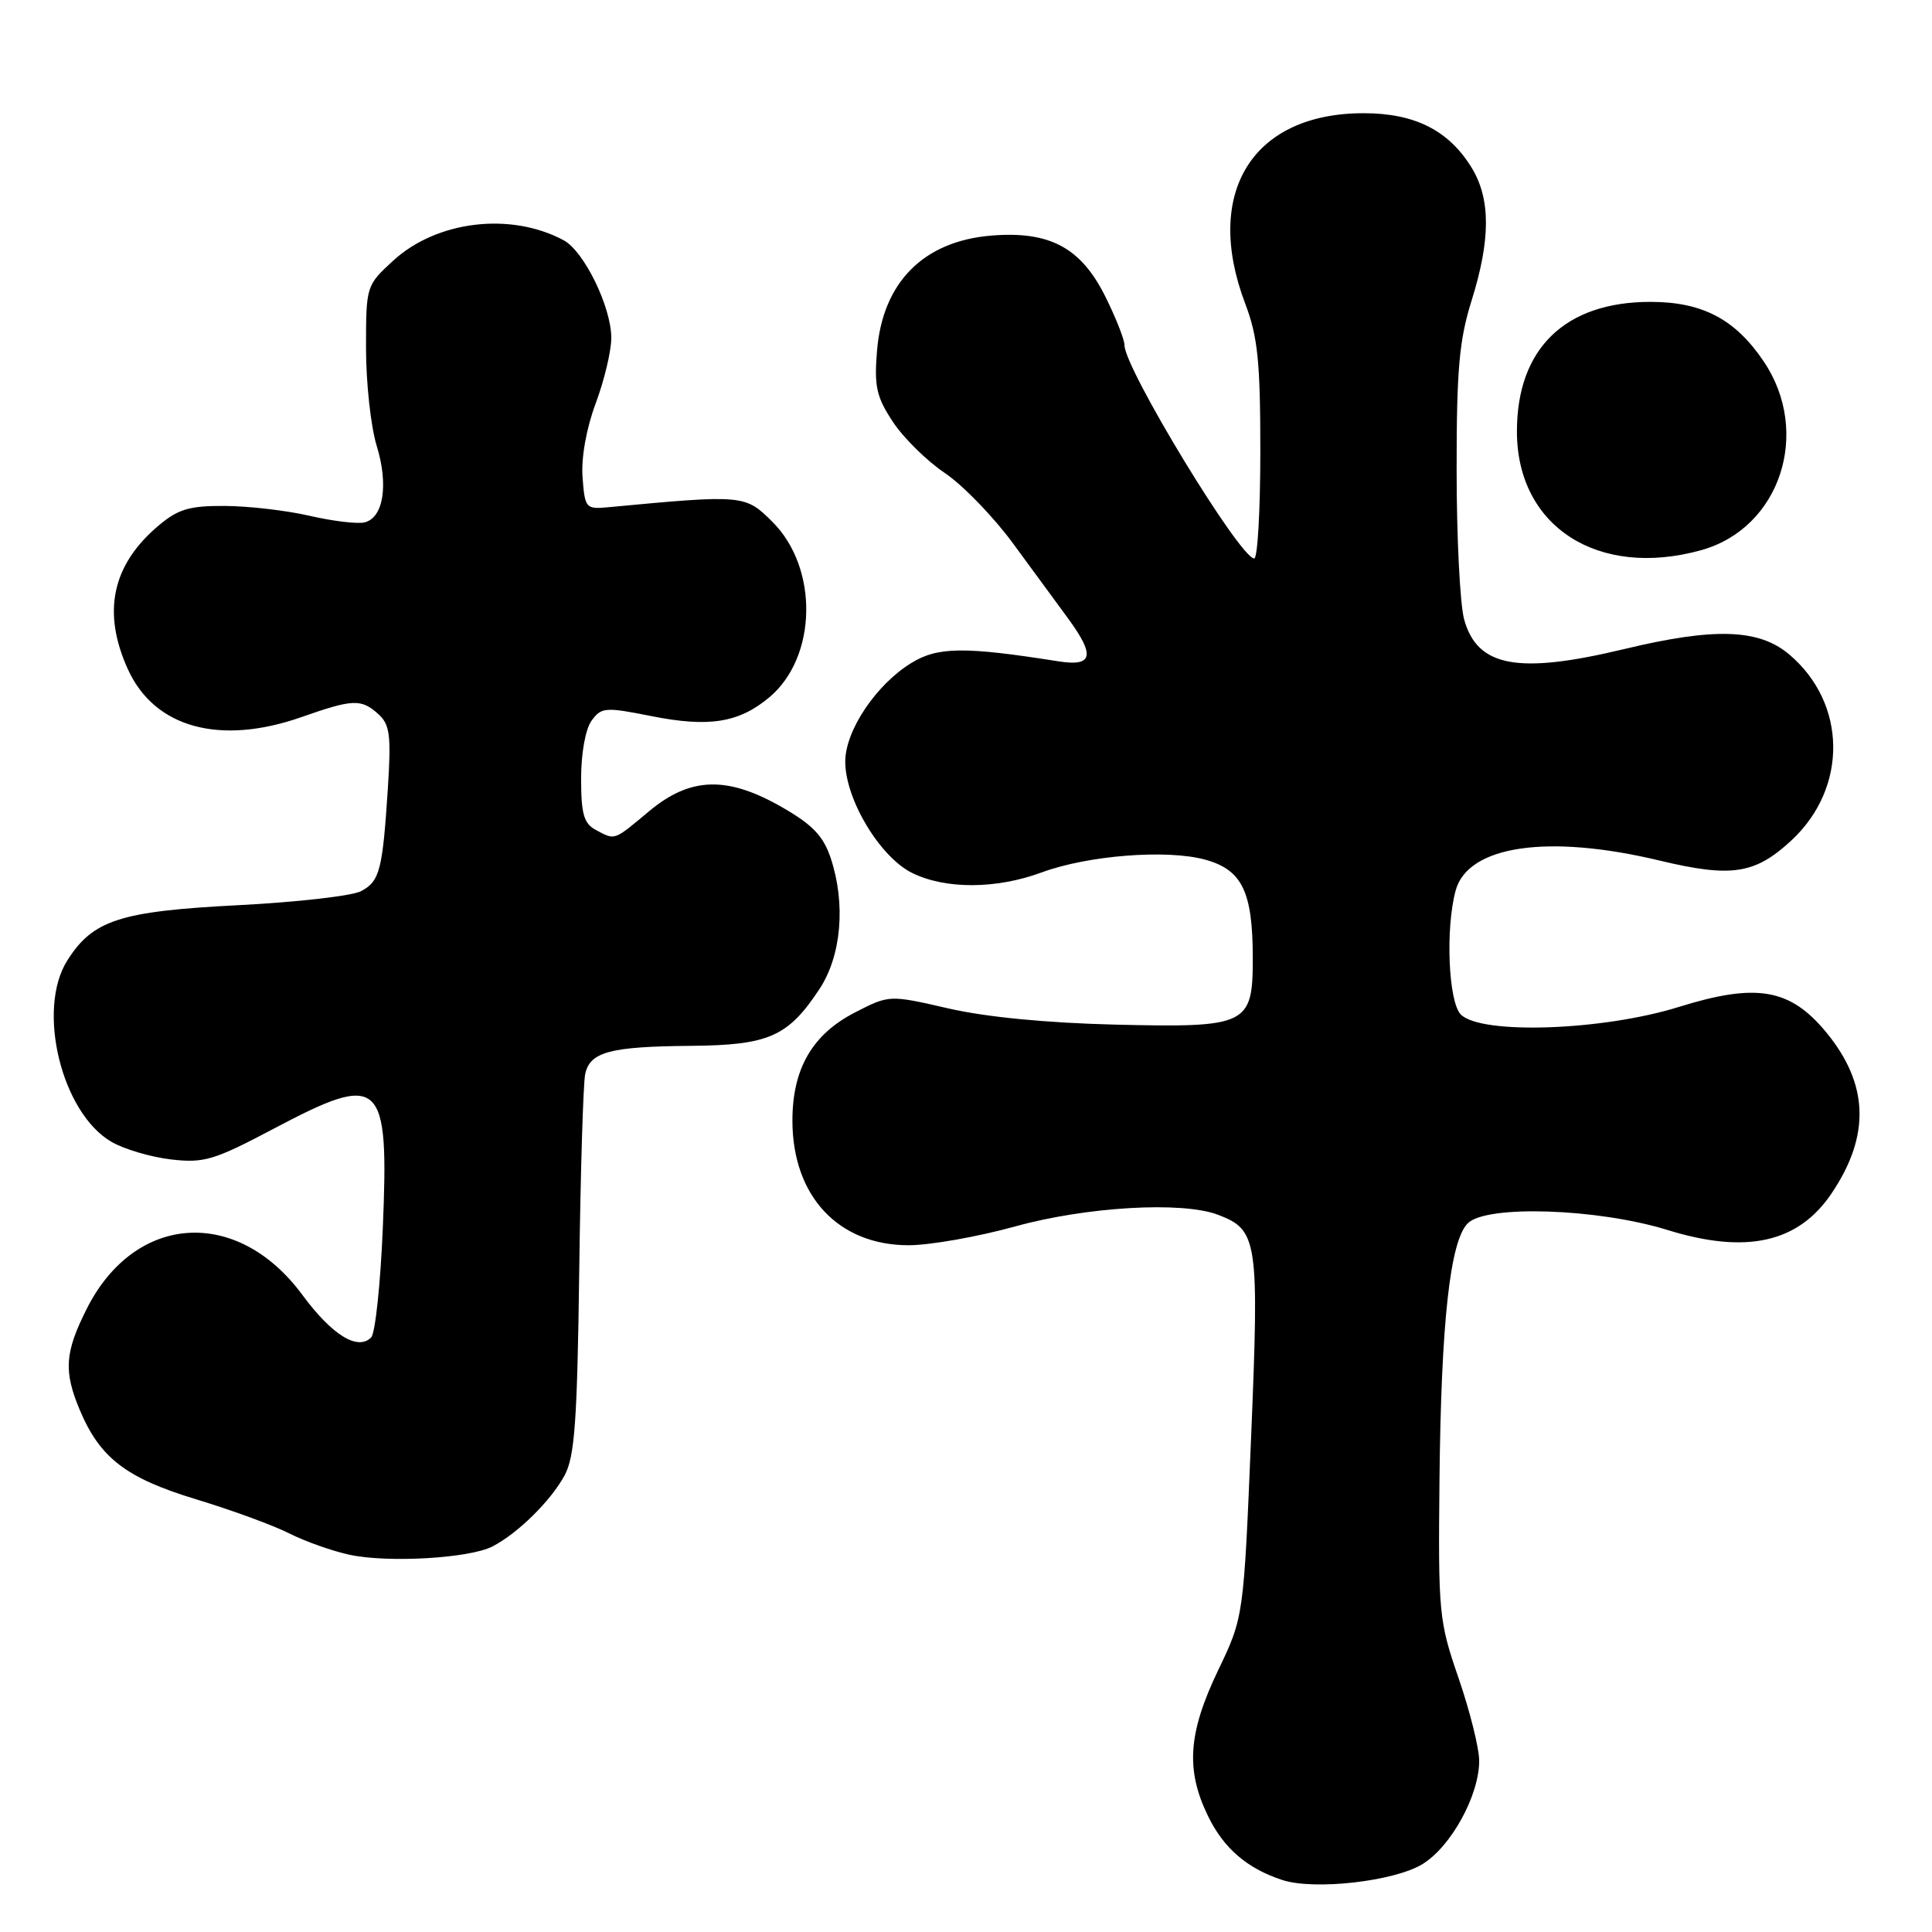 <?xml version="1.0" encoding="UTF-8" standalone="no"?>
<!DOCTYPE svg PUBLIC "-//W3C//DTD SVG 1.1//EN" "http://www.w3.org/Graphics/SVG/1.1/DTD/svg11.dtd" >
<svg xmlns="http://www.w3.org/2000/svg" xmlns:xlink="http://www.w3.org/1999/xlink" version="1.1" viewBox="0 0 256 256">
 <g >
 <path fill="currentColor"
d=" M 188.51 246.99 C 192.29 244.66 196.00 237.89 196.00 233.32 C 196.00 231.65 194.77 226.73 193.28 222.39 C 190.66 214.80 190.56 213.79 190.74 196.00 C 190.96 175.16 192.14 164.43 194.49 162.09 C 196.96 159.63 211.69 160.12 220.92 162.97 C 231.39 166.22 238.29 164.68 242.70 158.12 C 247.86 150.46 247.62 143.62 241.97 136.77 C 237.19 130.98 232.74 130.22 222.47 133.42 C 212.37 136.57 196.27 137.13 193.57 134.43 C 191.92 132.78 191.51 123.03 192.88 118.00 C 194.50 112.04 205.12 110.48 219.91 114.03 C 229.43 116.31 232.54 115.84 237.37 111.36 C 244.88 104.39 244.74 93.17 237.06 86.70 C 233.04 83.32 227.17 83.13 215.19 86.01 C 201.14 89.38 195.76 88.38 194.01 82.09 C 193.46 80.12 193.01 71.23 193.01 62.34 C 193.00 49.00 193.35 45.07 194.99 39.84 C 197.52 31.76 197.53 26.37 195.01 22.24 C 191.98 17.28 187.49 15.01 180.71 15.00 C 165.96 14.99 159.41 25.52 165.00 40.24 C 166.66 44.61 167.00 47.92 167.00 59.75 C 167.00 67.59 166.64 74.00 166.19 74.00 C 164.32 74.00 149.00 48.82 149.00 45.74 C 149.00 45.00 147.86 42.10 146.46 39.29 C 143.22 32.79 139.07 30.58 131.32 31.22 C 122.36 31.97 116.96 37.41 116.21 46.47 C 115.82 51.21 116.13 52.59 118.32 55.91 C 119.74 58.05 122.83 61.09 125.20 62.68 C 127.56 64.27 131.64 68.47 134.25 72.03 C 136.85 75.59 140.12 80.03 141.50 81.91 C 145.15 86.89 144.84 88.35 140.25 87.63 C 127.74 85.65 124.23 85.70 120.72 87.87 C 116.06 90.75 112.00 96.82 112.00 100.92 C 112.00 105.93 116.60 113.57 120.88 115.68 C 125.31 117.85 132.00 117.82 138.00 115.61 C 144.14 113.34 154.57 112.52 159.66 113.90 C 164.59 115.24 166.00 118.14 166.00 126.99 C 166.00 135.83 165.28 136.18 147.86 135.77 C 138.72 135.55 130.65 134.77 125.66 133.62 C 117.83 131.82 117.83 131.82 113.28 134.16 C 107.63 137.07 105.00 141.62 105.00 148.48 C 105.00 158.49 111.08 165.00 120.40 165.00 C 123.21 165.00 129.56 163.88 134.51 162.51 C 143.98 159.89 156.65 159.16 161.38 160.96 C 166.66 162.96 166.86 164.31 165.78 190.39 C 164.79 214.28 164.79 214.28 161.39 221.36 C 157.44 229.62 157.09 234.50 160.05 240.60 C 162.13 244.90 165.24 247.58 169.91 249.11 C 174.17 250.50 184.79 249.29 188.51 246.99 Z  M 65.24 204.92 C 68.60 203.19 72.97 198.89 74.81 195.50 C 76.15 193.02 76.49 188.34 76.75 168.50 C 76.92 155.30 77.28 143.52 77.54 142.32 C 78.17 139.38 80.84 138.67 91.54 138.58 C 101.86 138.49 104.40 137.37 108.56 131.09 C 111.49 126.67 112.09 119.80 110.08 113.72 C 109.10 110.78 107.68 109.29 103.66 106.98 C 96.35 102.78 91.47 102.93 86.00 107.50 C 81.27 111.45 81.54 111.36 78.93 109.96 C 77.36 109.12 77.00 107.84 77.00 103.16 C 77.00 99.81 77.58 96.58 78.39 95.49 C 79.68 93.71 80.21 93.67 86.32 94.89 C 93.96 96.41 97.93 95.77 101.96 92.38 C 108.28 87.06 108.49 75.29 102.37 69.17 C 98.74 65.54 98.55 65.52 80.50 67.22 C 77.63 67.49 77.49 67.31 77.19 63.22 C 77.00 60.64 77.70 56.74 78.94 53.43 C 80.07 50.40 81.00 46.51 81.00 44.78 C 81.00 40.68 77.39 33.28 74.68 31.83 C 67.65 28.07 57.89 29.24 52.11 34.53 C 48.52 37.83 48.50 37.88 48.50 46.17 C 48.50 50.75 49.14 56.55 49.91 59.06 C 51.52 64.28 50.80 68.68 48.25 69.23 C 47.29 69.44 44.02 69.04 41.00 68.34 C 37.98 67.64 32.95 67.06 29.83 67.04 C 25.13 67.01 23.61 67.45 21.04 69.62 C 14.84 74.83 13.50 81.10 16.95 88.69 C 20.47 96.44 29.15 98.82 40.00 95.00 C 46.77 92.62 47.87 92.58 50.13 94.62 C 51.66 96.00 51.84 97.41 51.40 104.37 C 50.69 115.34 50.32 116.76 47.85 118.08 C 46.68 118.71 39.37 119.54 31.61 119.94 C 15.89 120.74 12.28 121.91 8.90 127.30 C 4.83 133.79 8.15 147.43 14.75 151.29 C 16.43 152.27 19.99 153.32 22.65 153.63 C 27.03 154.14 28.35 153.74 36.19 149.60 C 50.57 141.99 51.56 142.89 50.72 162.82 C 50.41 170.20 49.72 176.68 49.18 177.22 C 47.39 179.01 44.00 176.91 40.05 171.56 C 31.41 159.87 17.85 160.77 11.48 173.45 C 8.59 179.20 8.42 181.68 10.55 186.78 C 13.23 193.18 16.68 195.84 25.97 198.66 C 30.66 200.08 36.23 202.12 38.34 203.19 C 40.46 204.26 44.06 205.53 46.34 206.02 C 51.47 207.11 62.20 206.48 65.24 204.92 Z  M 225.42 72.90 C 235.86 70.00 240.06 57.32 233.70 47.89 C 229.93 42.29 225.57 40.00 218.69 40.00 C 207.37 40.00 201.00 46.19 201.00 57.17 C 201.00 69.77 211.75 76.70 225.42 72.90 Z "/>
</g>
</svg>